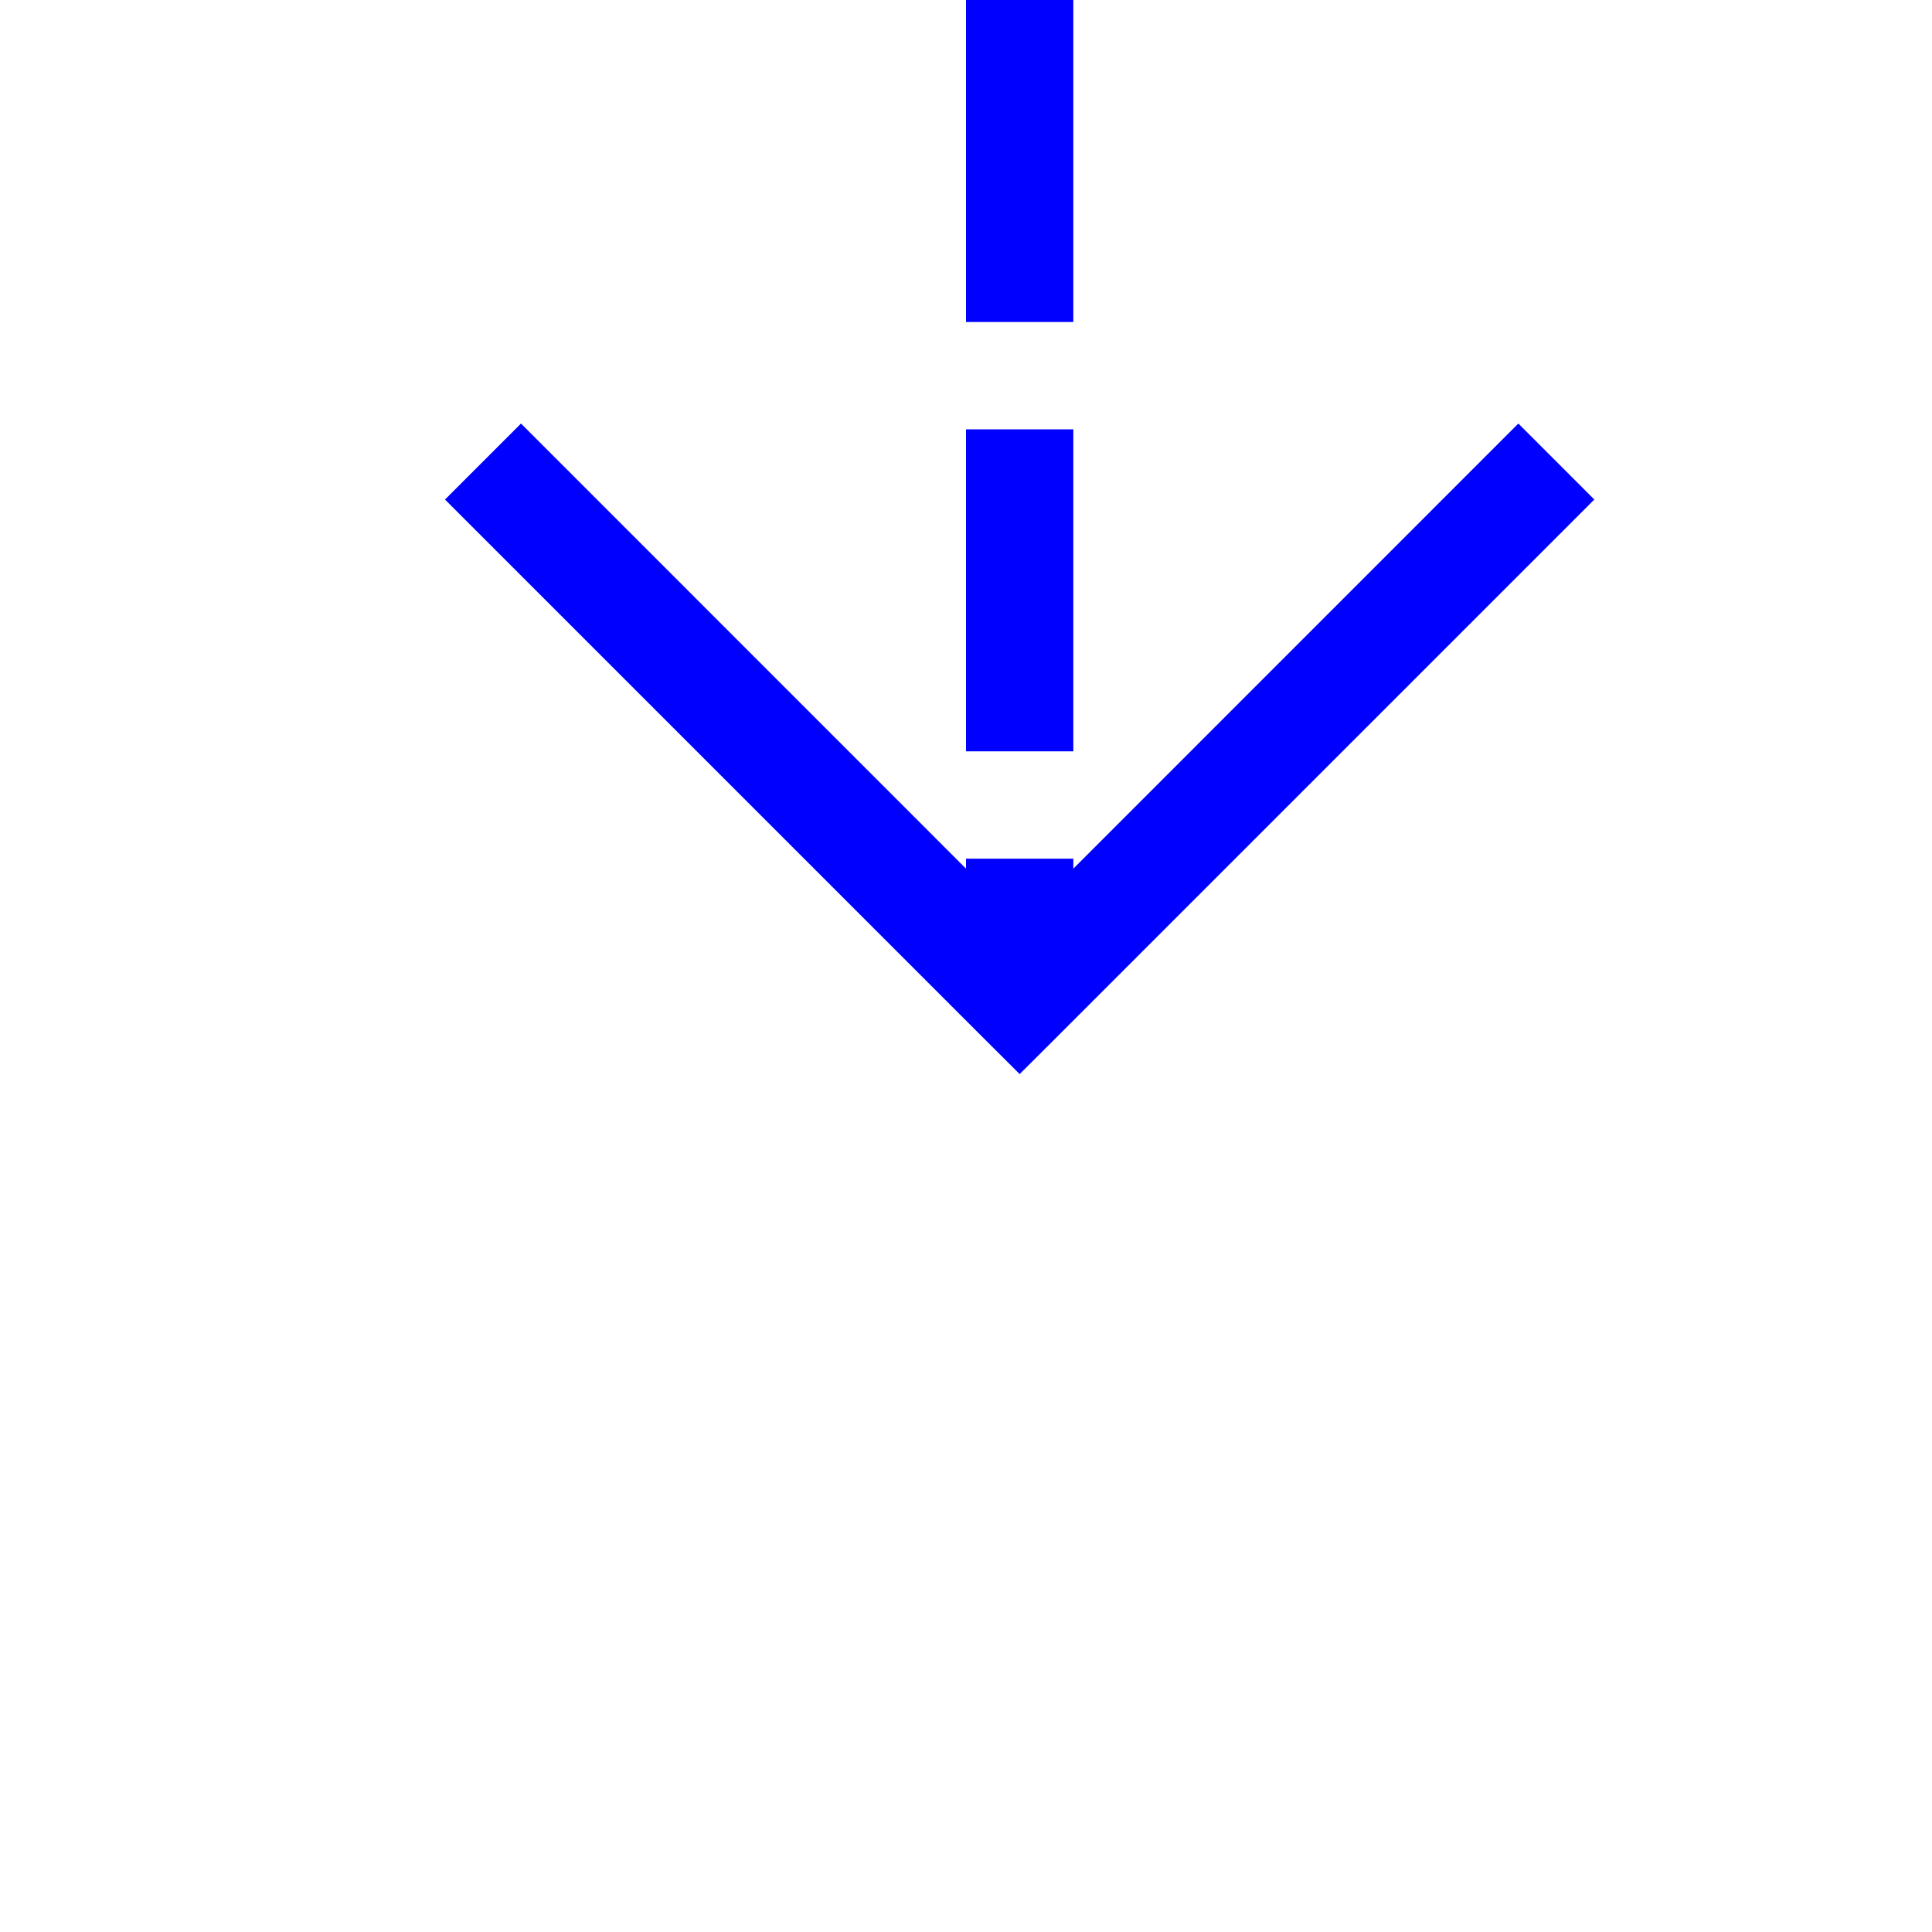 ﻿<?xml version="1.0" encoding="utf-8"?>
<svg version="1.1" xmlns:xlink="http://www.w3.org/1999/xlink" width="18px" height="18px" preserveAspectRatio="xMinYMid meet" viewBox="800 234  18 16" xmlns="http://www.w3.org/2000/svg">
  <path d="M 809.5 173  L 809.5 242  " stroke-width="1" stroke-dasharray="3,1" stroke="#0000ff" fill="none" />
  <path d="M 814.146 236.946  L 809.5 241.593  L 804.854 236.946  L 804.146 237.654  L 809.146 242.654  L 809.5 243.007  L 809.854 242.654  L 814.854 237.654  L 814.146 236.946  Z " fill-rule="nonzero" fill="#0000ff" stroke="none" />
</svg>